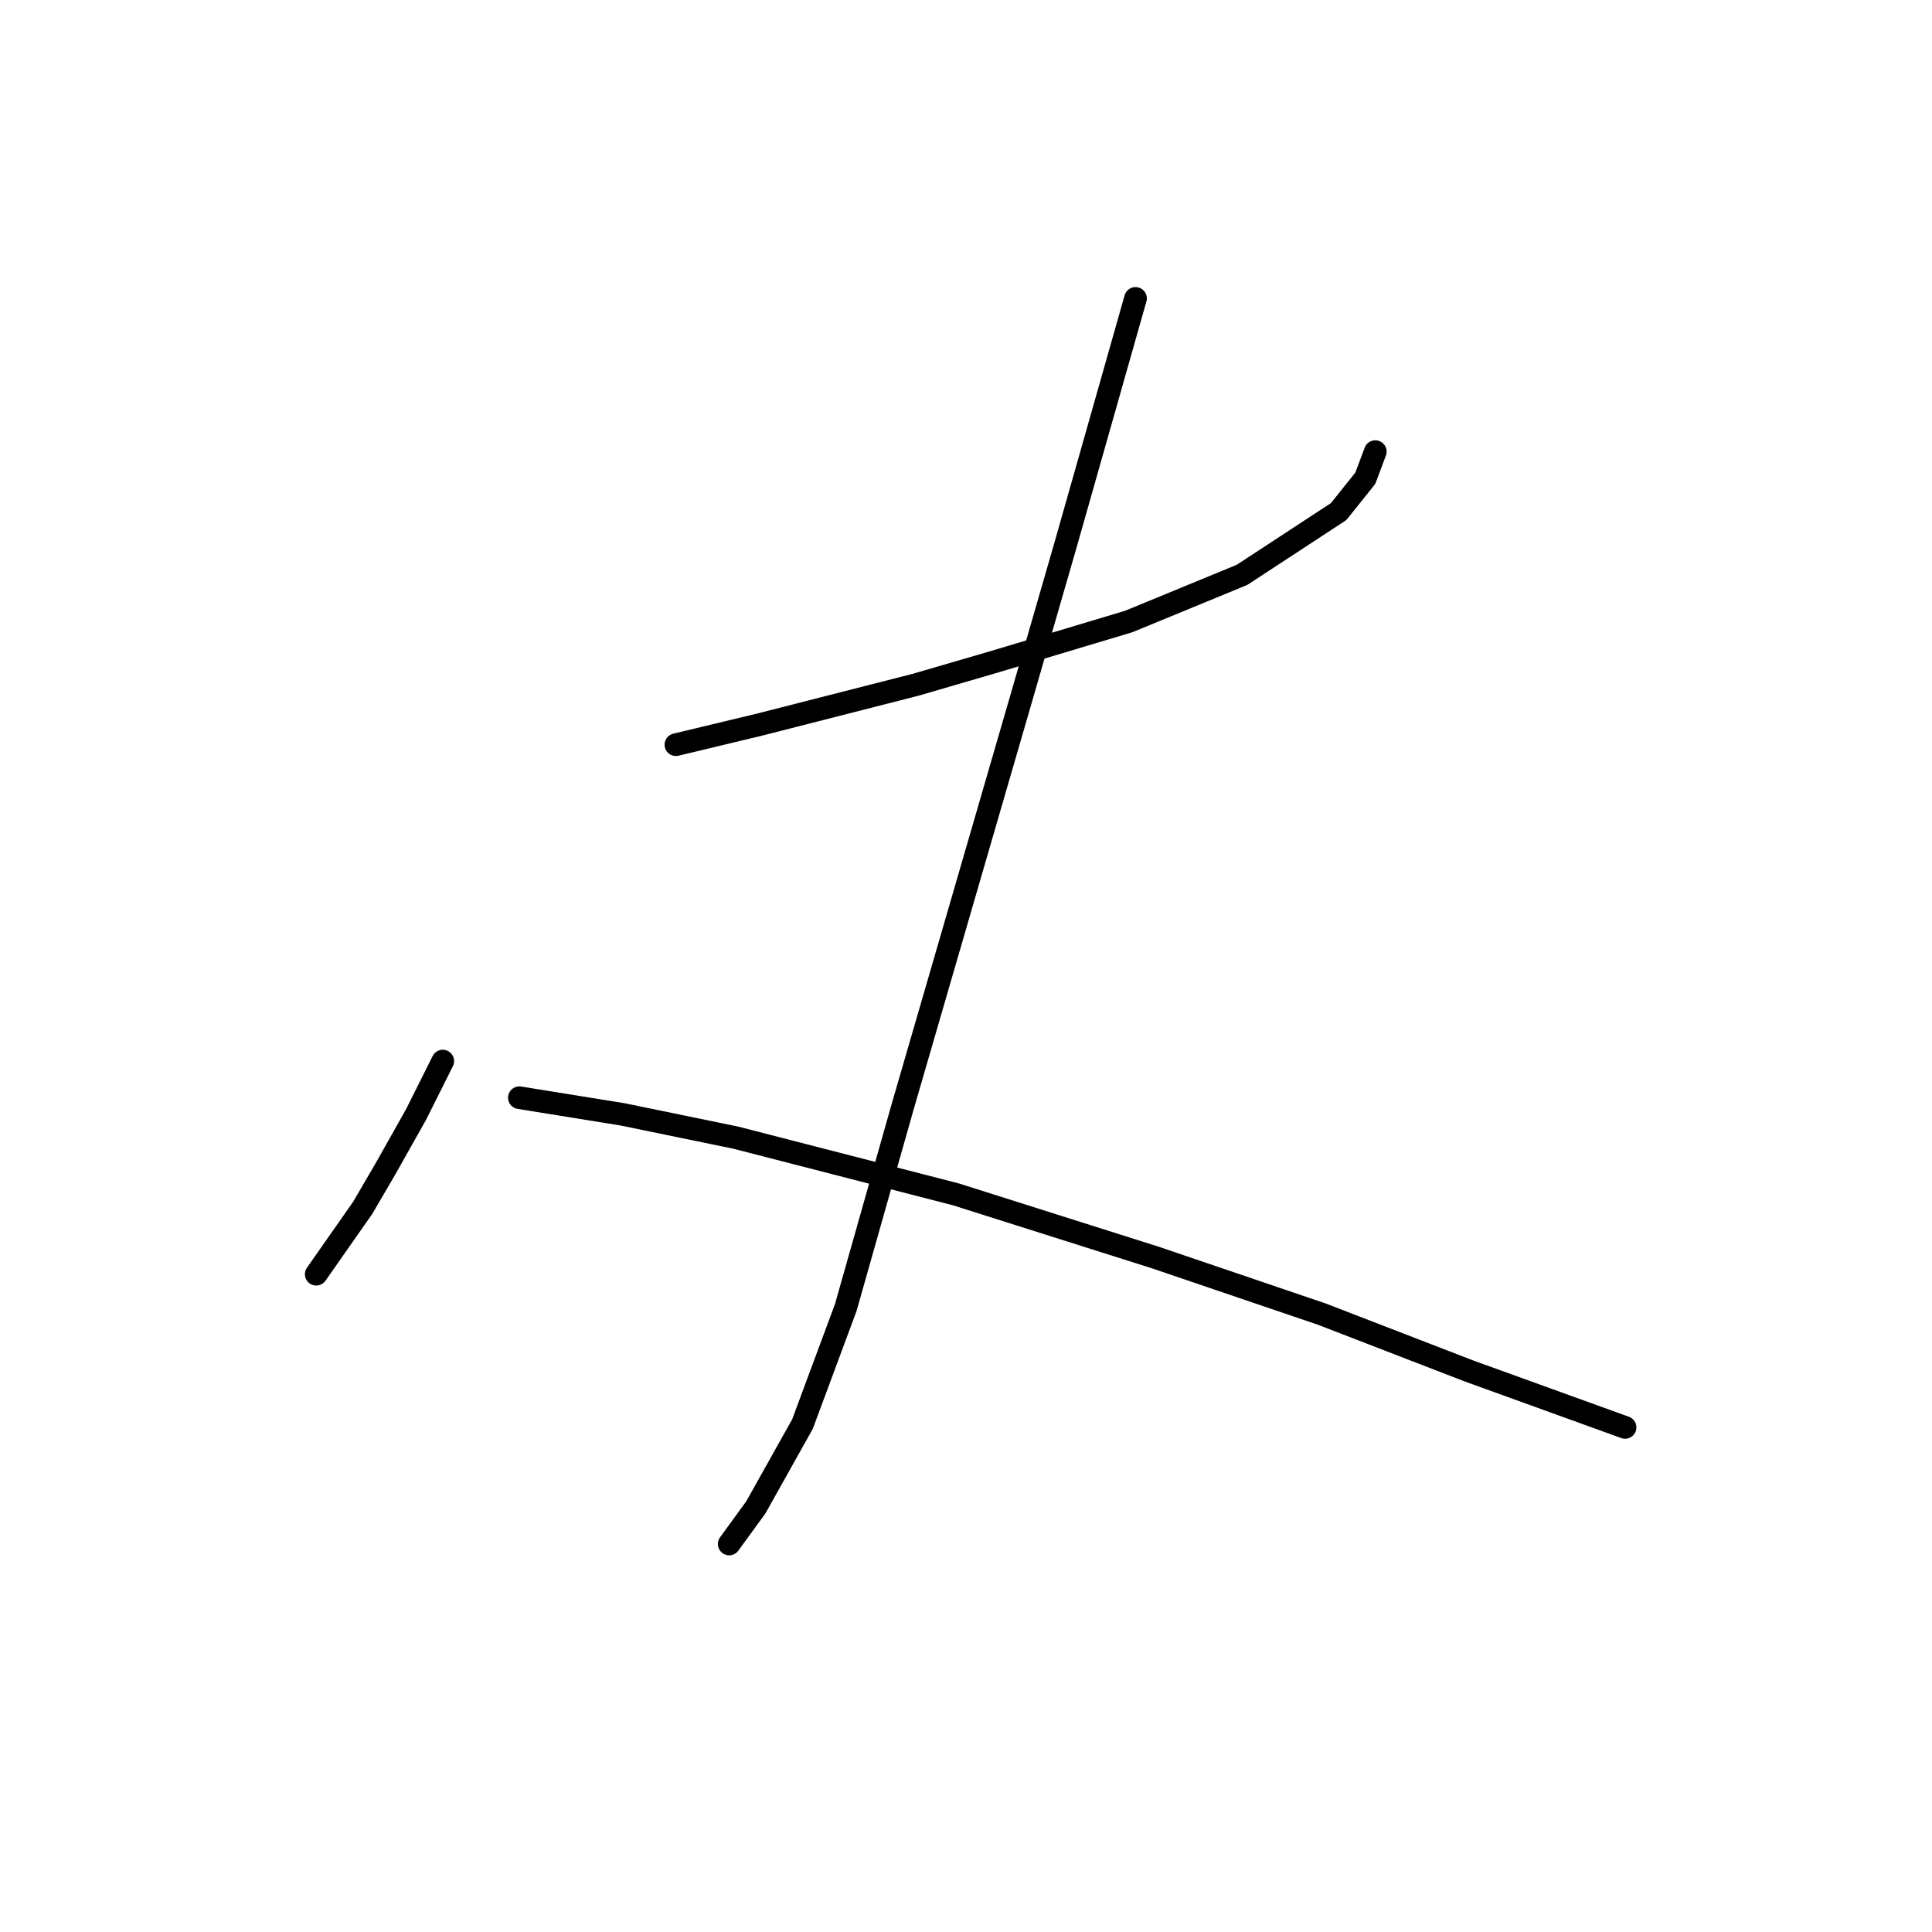 <?xml version="1.0" standalone="no"?>
    <svg width="256" height="256" xmlns="http://www.w3.org/2000/svg" version="1.1">
    <polyline stroke="black" stroke-width="3" stroke-linecap="round" fill="transparent" stroke-linejoin="round" points="89.561 98.675 100.594 96.027 121.335 90.731 131.926 87.642 149.578 82.347 164.582 76.168 177.38 67.784 180.91 63.371 182.234 59.84 182.234 59.84 " />
        <polyline stroke="black" stroke-width="3" stroke-linecap="round" fill="transparent" stroke-linejoin="round" points="150.461 39.541 141.193 72.197 135.456 92.055 119.57 146.776 112.068 173.254 106.331 188.7 100.153 199.732 96.622 204.586 96.622 204.586 " />
        <polyline stroke="black" stroke-width="3" stroke-linecap="round" fill="transparent" stroke-linejoin="round" points="58.671 140.598 55.14 147.659 51.168 154.72 48.079 160.015 41.901 168.841 41.901 168.841 " />
        <polyline stroke="black" stroke-width="3" stroke-linecap="round" fill="transparent" stroke-linejoin="round" points="68.82 145.452 82.501 147.659 97.505 150.748 126.63 158.25 153.108 166.635 175.173 174.137 194.591 181.639 215.332 189.141 215.332 189.141 " />
        </svg>